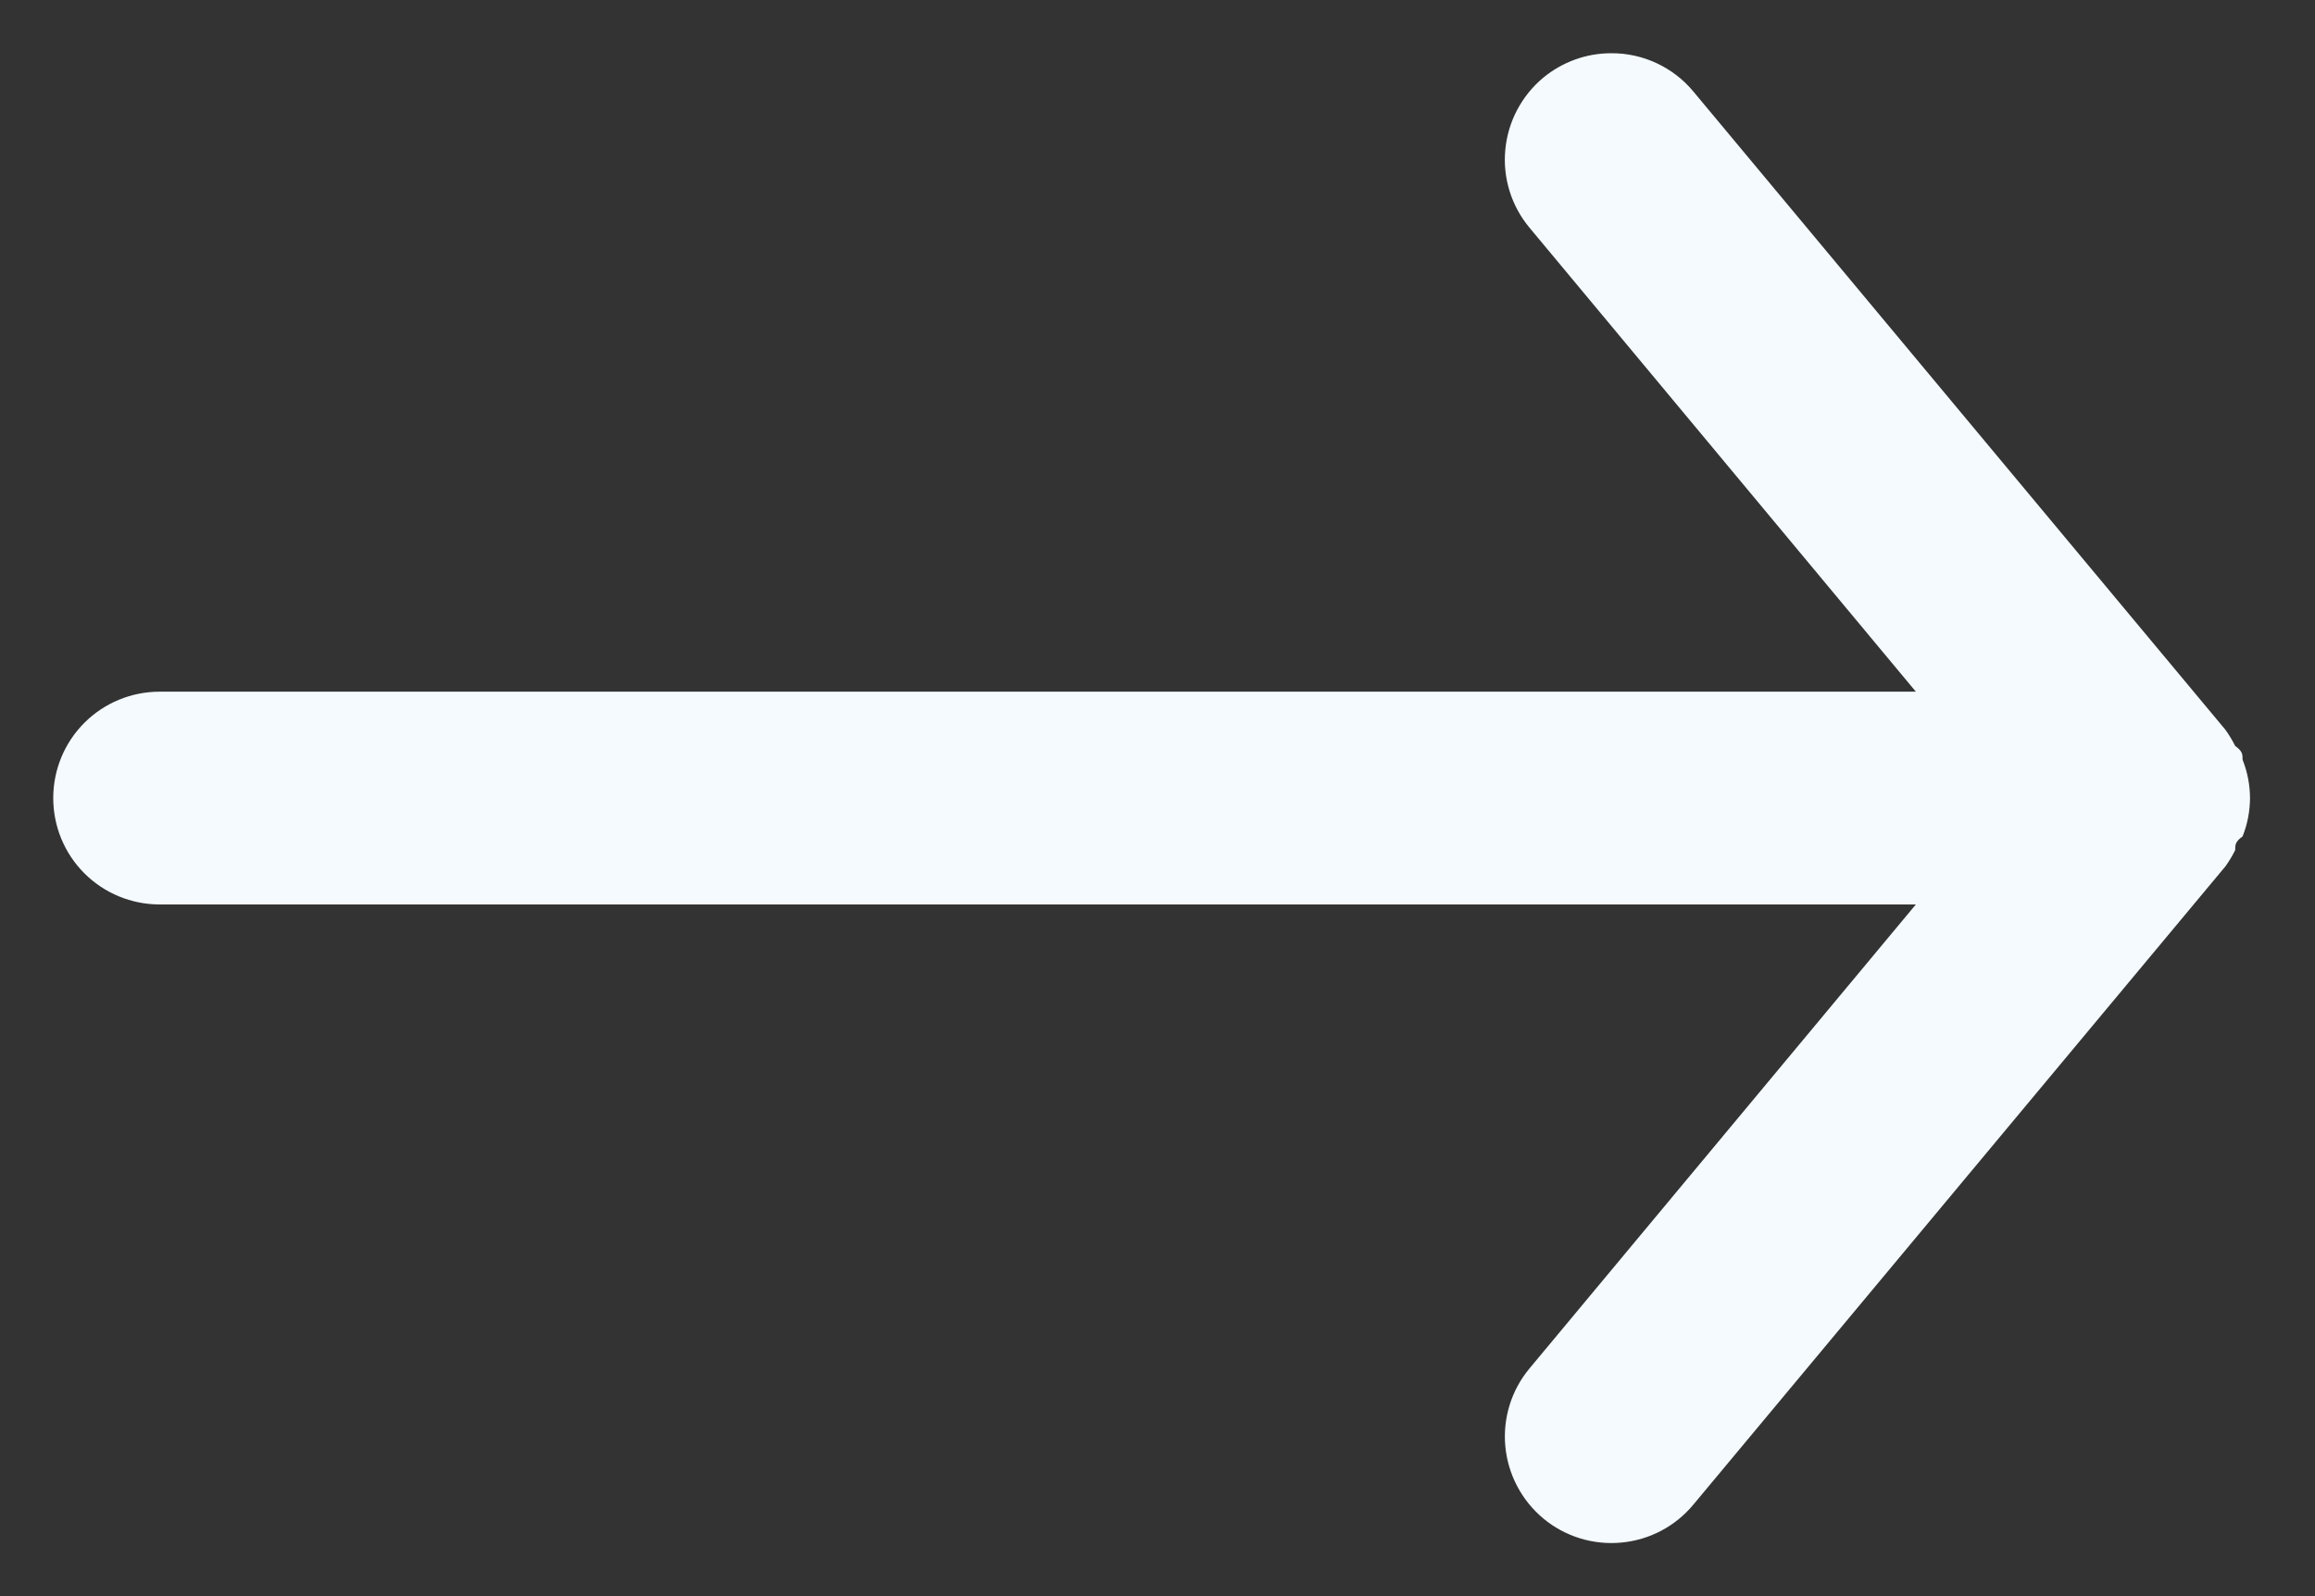 <svg width="29" height="20" viewBox="0 0 29 20" fill="none" xmlns="http://www.w3.org/2000/svg">
<rect x="0" y="0" width="29" height="20" fill="#333333" stroke="none"/>
<path d="M2 11.333L24 11.333L19.16 17.147C18.933 17.419 18.825 17.77 18.857 18.122C18.89 18.475 19.061 18.8 19.333 19.027C19.605 19.253 19.956 19.362 20.309 19.329C20.662 19.297 20.987 19.126 21.213 18.853L27.88 10.853C27.925 10.79 27.965 10.723 28 10.653C28 10.587 28 10.547 28.093 10.48C28.154 10.327 28.185 10.164 28.186 10C28.185 9.836 28.154 9.673 28.093 9.52C28.093 9.453 28.093 9.413 28 9.347C27.965 9.277 27.925 9.21 27.88 9.147L21.213 1.147C21.088 0.996 20.931 0.875 20.753 0.792C20.576 0.709 20.382 0.666 20.186 0.667C19.875 0.666 19.573 0.775 19.333 0.973C19.198 1.085 19.087 1.223 19.005 1.378C18.923 1.533 18.873 1.703 18.857 1.877C18.84 2.052 18.859 2.228 18.911 2.396C18.963 2.563 19.048 2.719 19.16 2.853L24 8.667L2 8.667C1.646 8.667 1.307 8.807 1.057 9.057C0.807 9.307 0.667 9.646 0.667 10C0.667 10.354 0.807 10.693 1.057 10.943C1.307 11.193 1.646 11.333 2 11.333Z" fill="#F4FAFE"/>
</svg>

